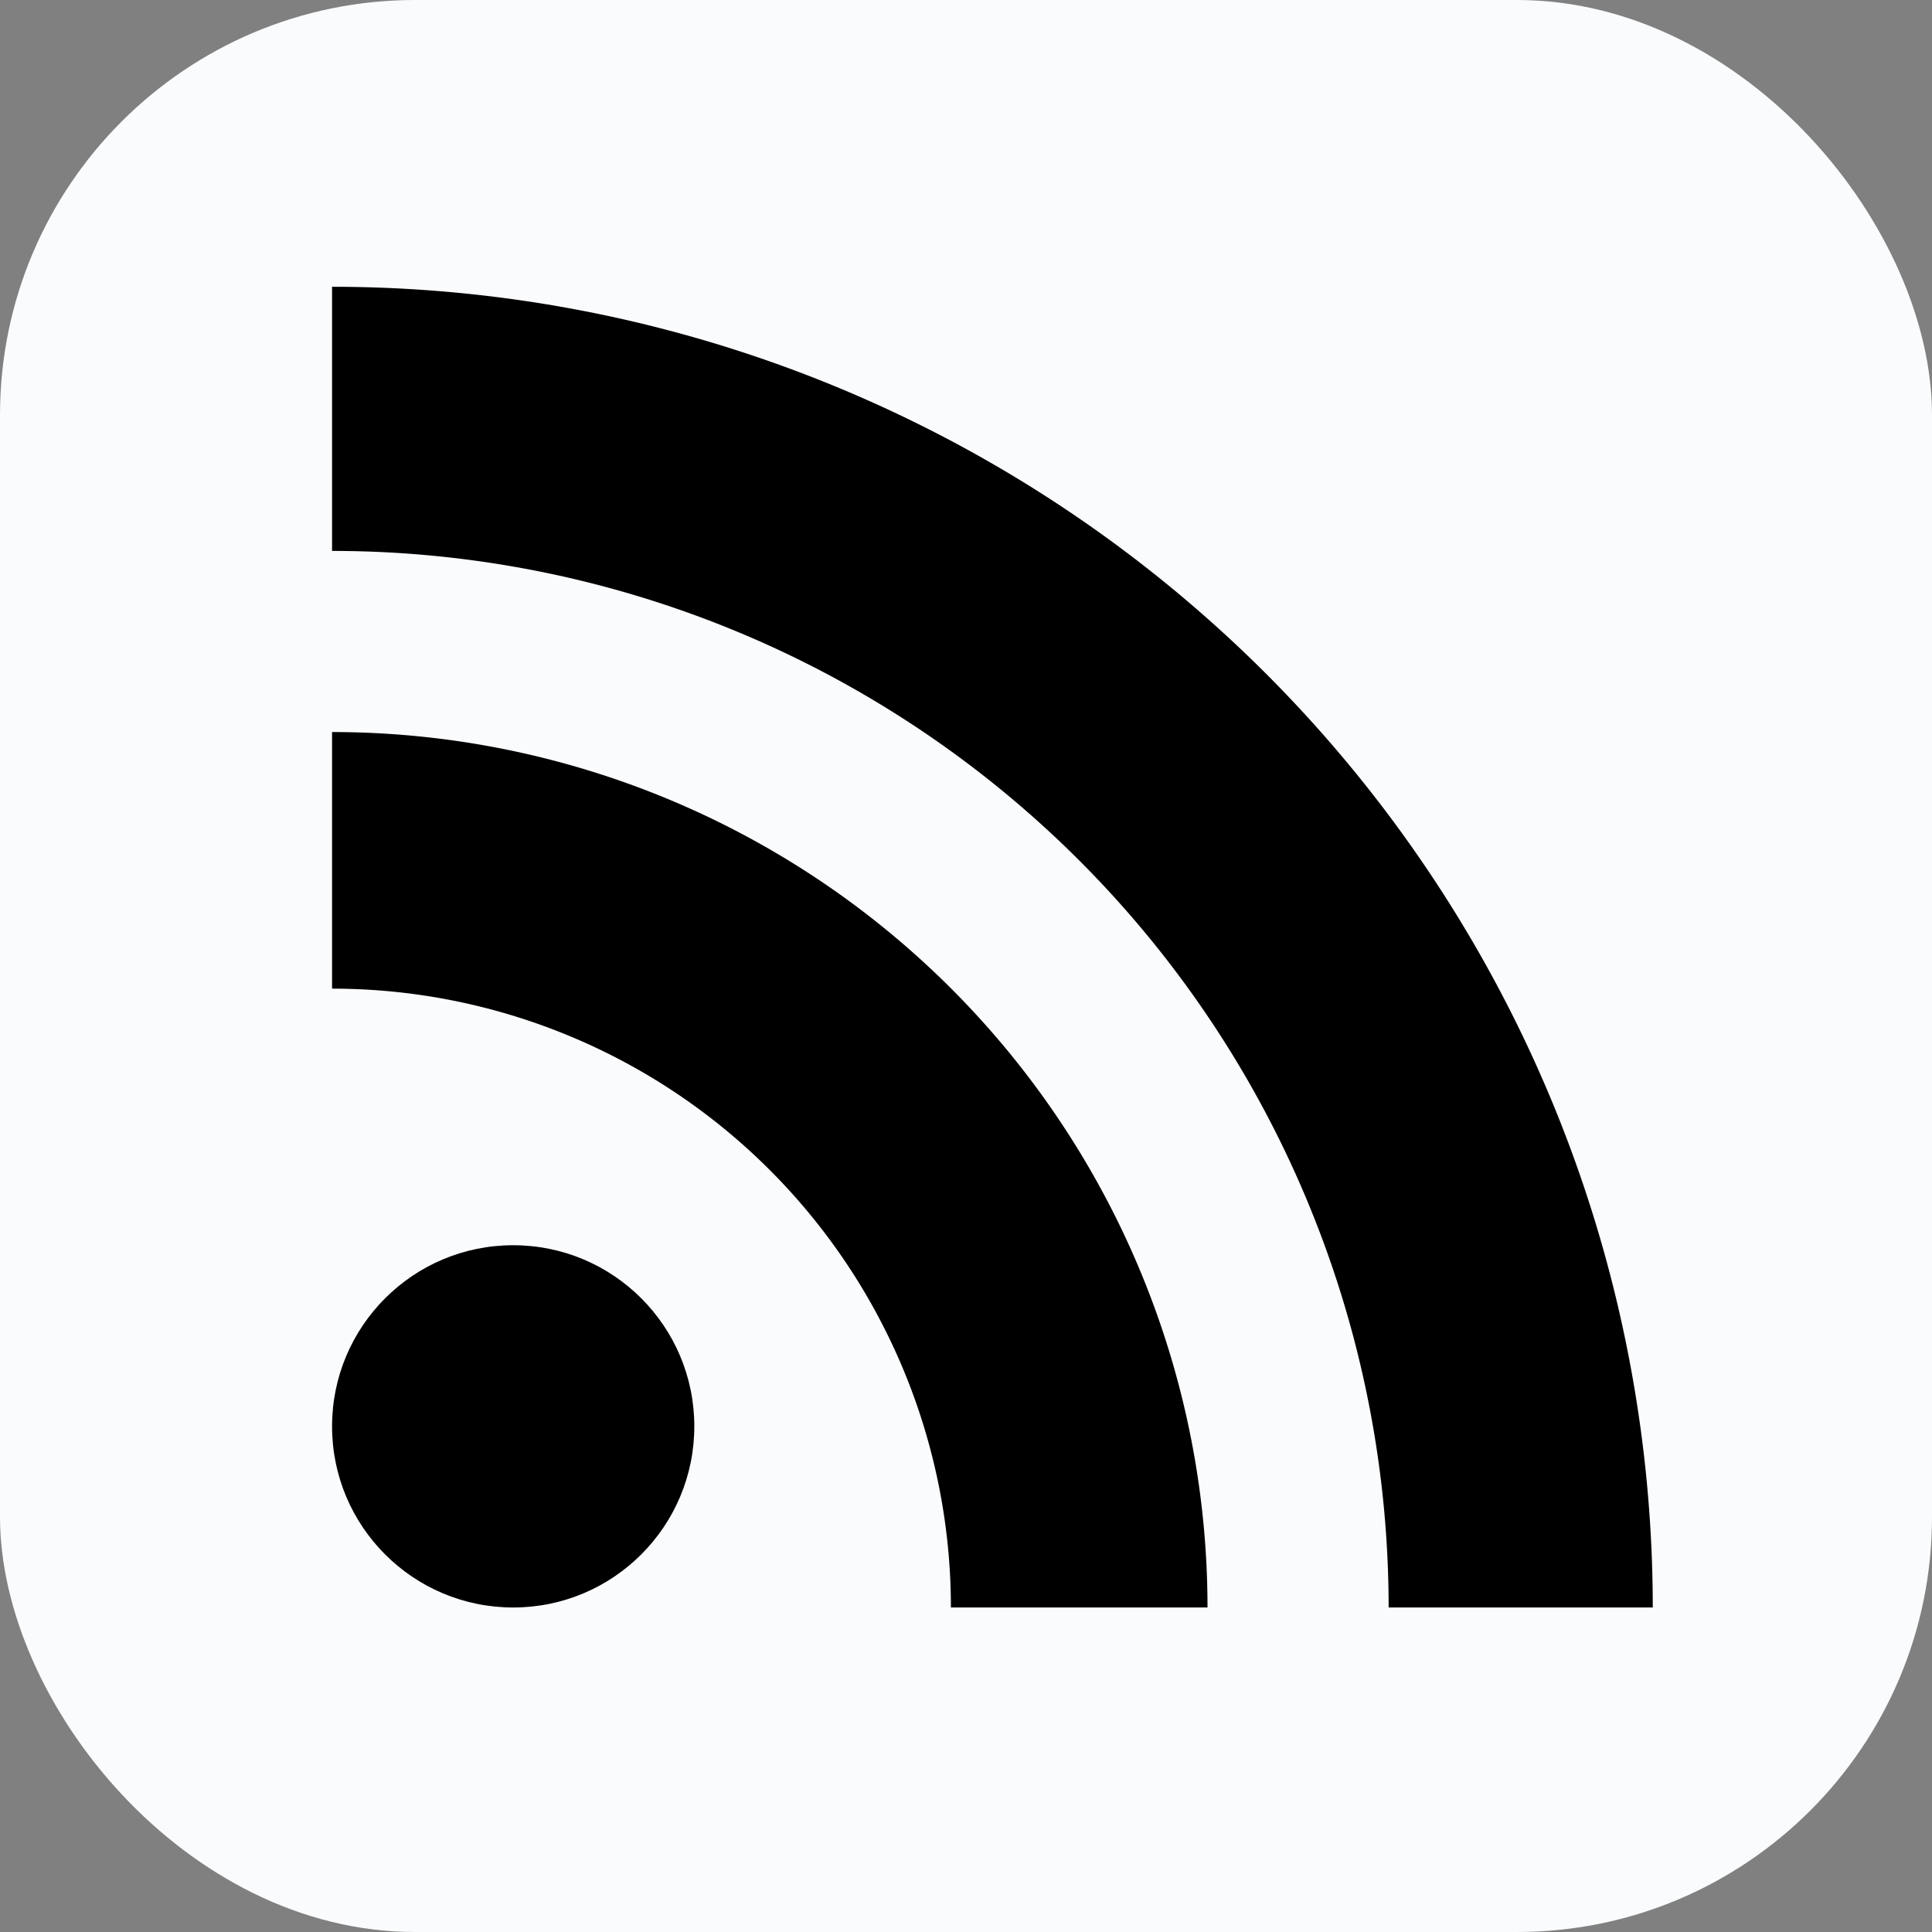 <?xml version="1.0" encoding="UTF-8"?>
<svg width="256" height="256" xmlns="http://www.w3.org/2000/svg">

 <rect width="100%" height="100%" fill="#808080" stroke="none"/>

 <g>
  <title>Layer 1</title>
  <rect id="svg_1" fill="#fafbfd" y="0" x="0" ry="55" rx="55" height="256" width="256"/>
  <rect id="svg_2" fill="#fafbfd" y="5" x="5" ry="50" rx="50" height="246" width="246"/>
  <rect id="svg_3" fill="#fafbfd" y="10" x="10" ry="47" rx="47" height="236" width="236"/>
  <circle id="svg_4" fill="#000" r="24" cy="189" cx="68"/>
  <path id="svg_5" fill="#000" d="m160,213l-34,0a82,82 0 0 0 -82,-82l0,-34a116,116 0 0 1 116,116z"/>
  <path id="svg_6" fill="#000" d="m184,213a140,140 0 0 0 -140,-140l0,-35a175,175 0 0 1 175,175l-35,0z"/>
 </g>
</svg>
